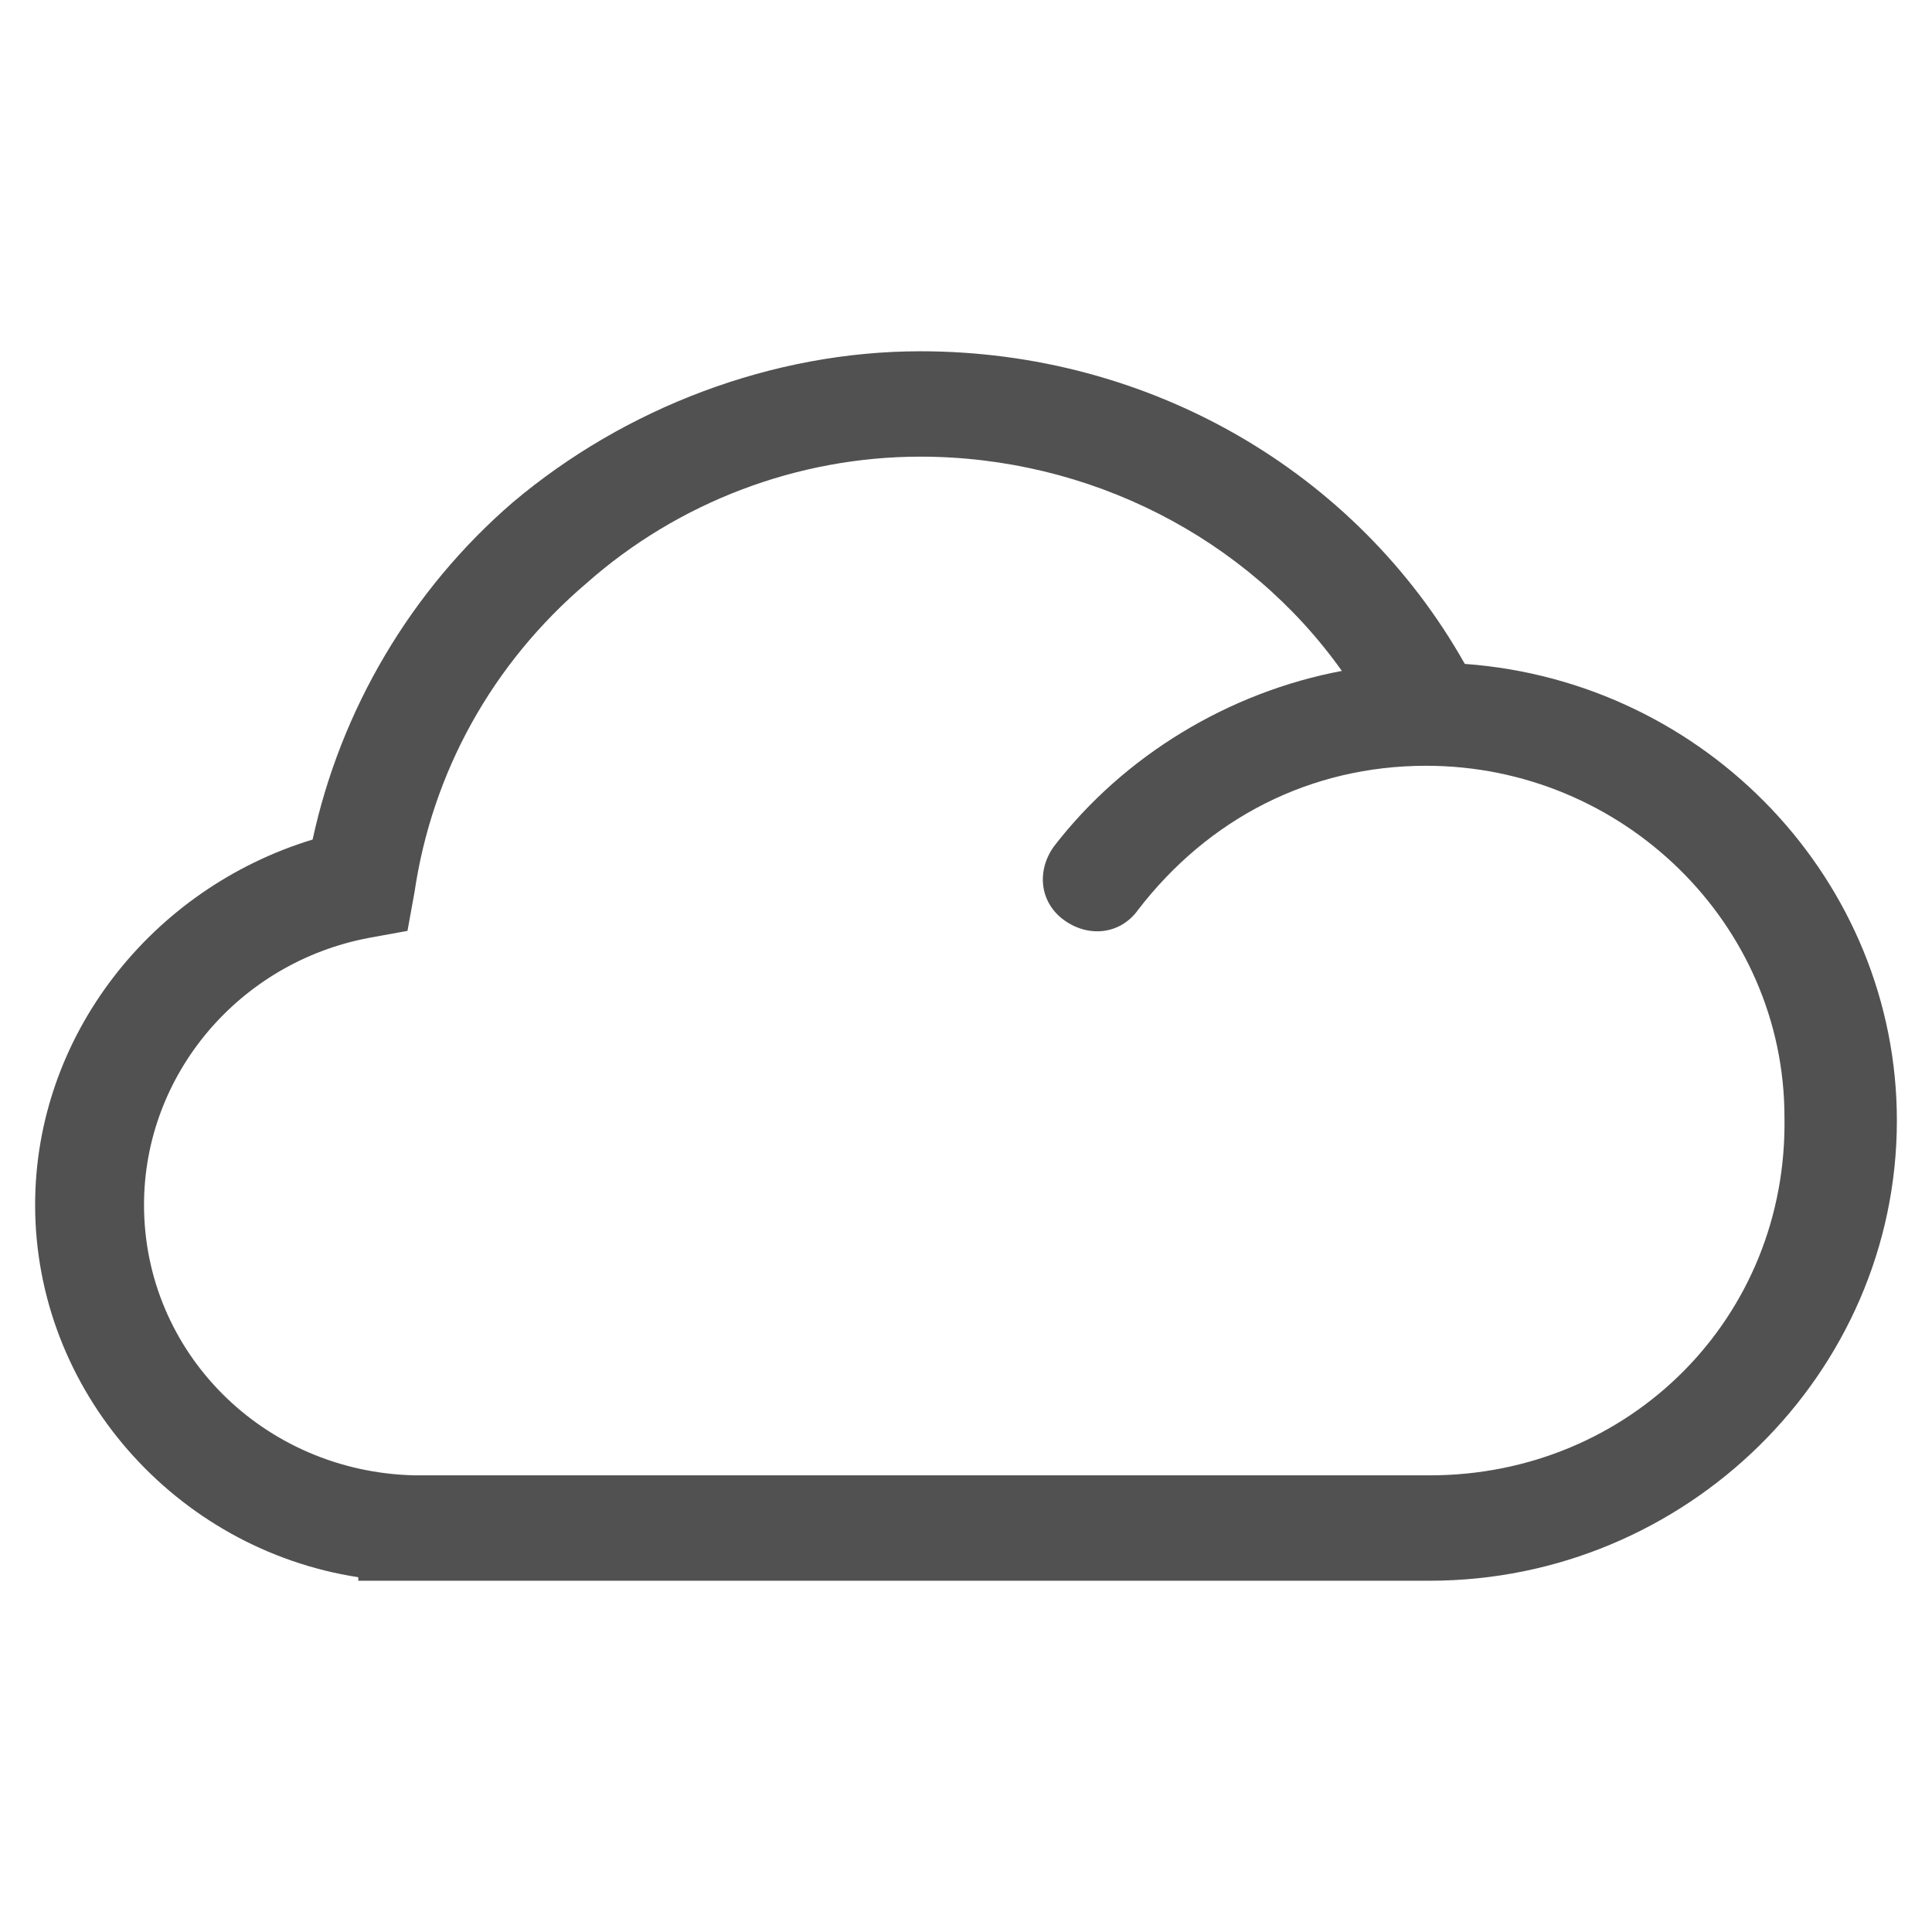 <?xml version="1.0" standalone="no"?><!DOCTYPE svg PUBLIC "-//W3C//DTD SVG 1.1//EN" "http://www.w3.org/Graphics/SVG/1.1/DTD/svg11.dtd"><svg class="icon" width="200px" height="200.00px" viewBox="0 0 1024 1024" version="1.1" xmlns="http://www.w3.org/2000/svg"><path fill="#515151" d="M776.378 351.884c-57.716-102.4-167.564-165.702-288.582-165.702-78.196 0-156.393 29.789-215.971 80.058-53.993 46.545-91.229 109.847-106.124 178.735C80.058 471.04 18.618 549.236 18.618 638.604c0 98.676 74.473 182.458 171.287 197.353v1.862h567.855C893.673 837.818 1005.382 727.971 1005.382 593.92c0-126.604-100.538-232.727-229.004-242.036z m-18.618 430.08H219.695c-80.058-1.862-143.36-65.164-143.36-143.36 0-68.887 50.269-128.465 119.156-141.498l20.48-3.724 3.724-20.48c9.309-63.302 40.96-121.018 91.229-163.84 48.407-42.822 111.709-67.025 176.873-67.025 89.367 0 173.149 42.822 223.418 113.571-59.578 11.171-115.433 44.684-152.669 93.091-9.309 13.033-7.447 29.789 5.585 39.098s29.789 7.447 39.098-5.585c37.236-48.407 91.229-76.335 152.669-76.335 104.262 0 189.905 83.782 189.905 186.182 1.862 106.124-81.92 189.905-188.044 189.905z" /></svg>